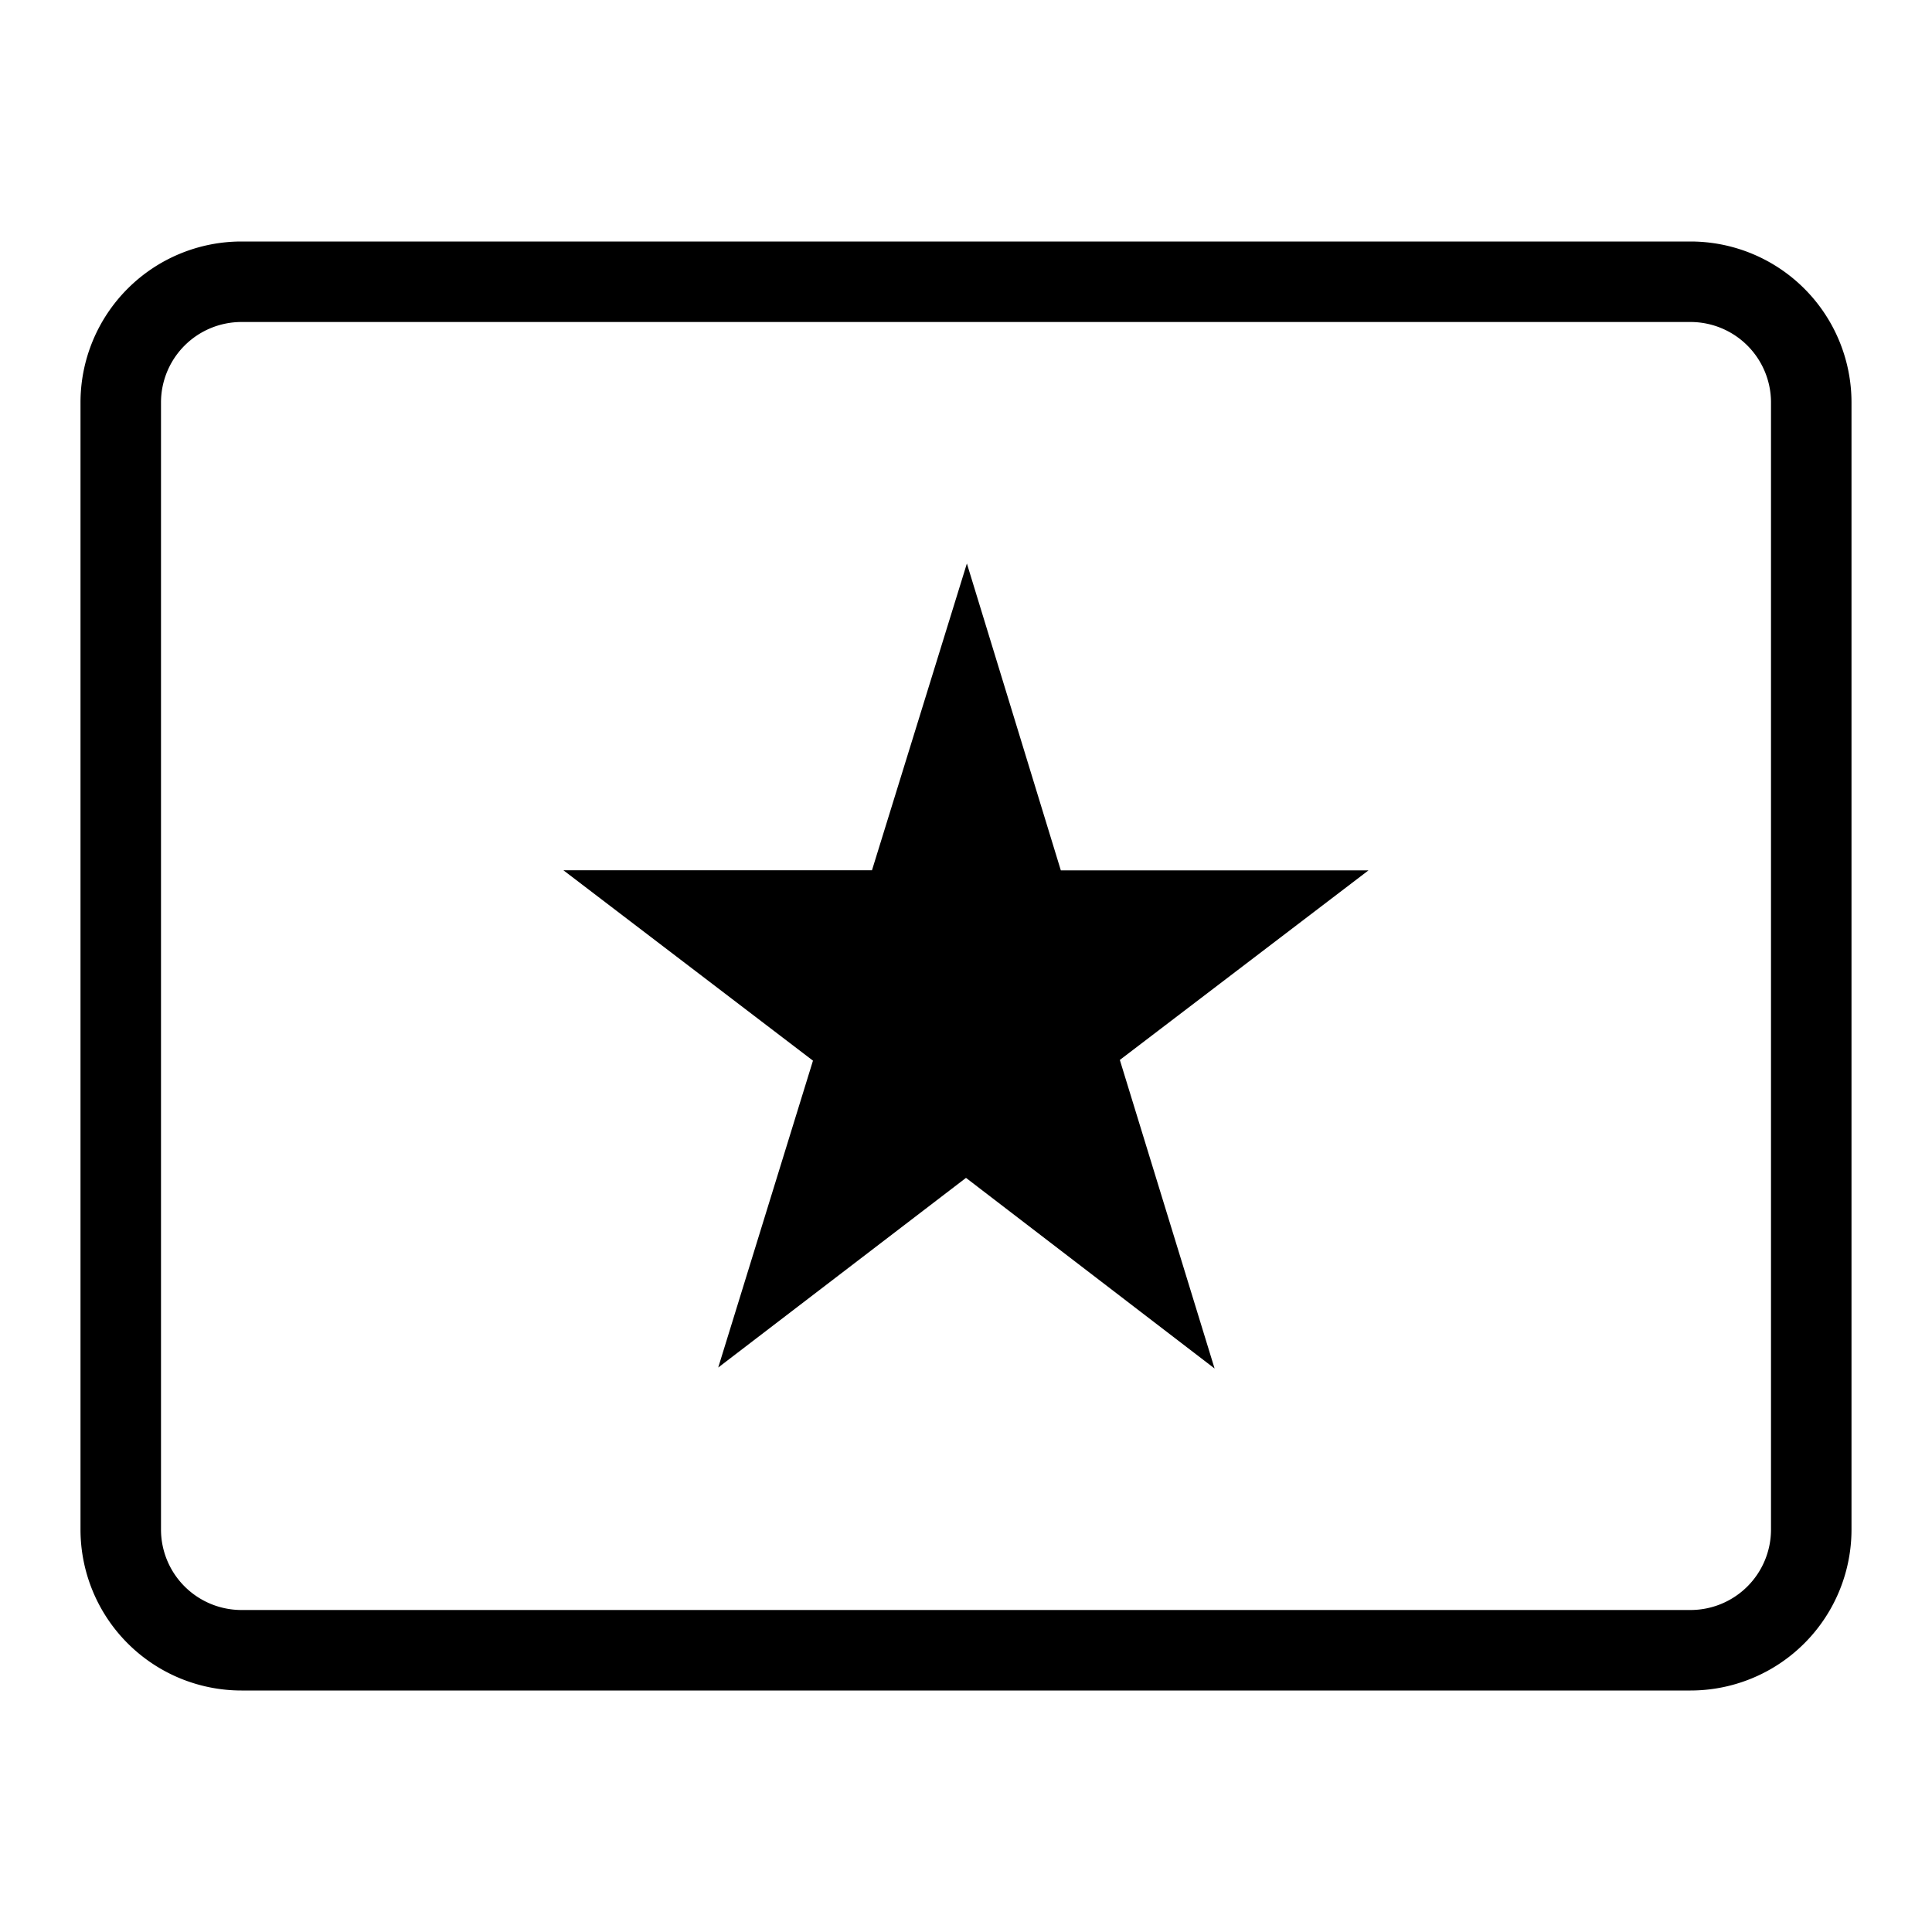 <svg id="Icon_Gift_Card_Outline" data-name="Icon Gift Card Outline" xmlns="http://www.w3.org/2000/svg" width="24" height="24" viewBox="0 0 24 24">
  <g id="Canvas">
    <rect id="Brand_Icon_Asset_Canvas" data-name="Brand/Icon/Asset/Canvas" width="24" height="24" fill="rgba(0,0,0,0)"/>
  </g>
  <path id="Icon" d="M-6028,18a2,2,0,0,1-2-2V2a2,2,0,0,1,2-2h18a2,2,0,0,1,2,2V16a2,2,0,0,1-2,2Zm-1-16V16a1,1,0,0,0,1,1h18a1,1,0,0,0,1-1V2a1,1,0,0,0-1-1h-18A1,1,0,0,0-6029,2Zm10,9.632-3.078,2.356,1.177-3.812-3.1-2.365h3.833L-6018.989,4l1.167,3.812H-6014l-3.089,2.355,1.177,3.833Z" transform="translate(6031 3)"/>
</svg>
